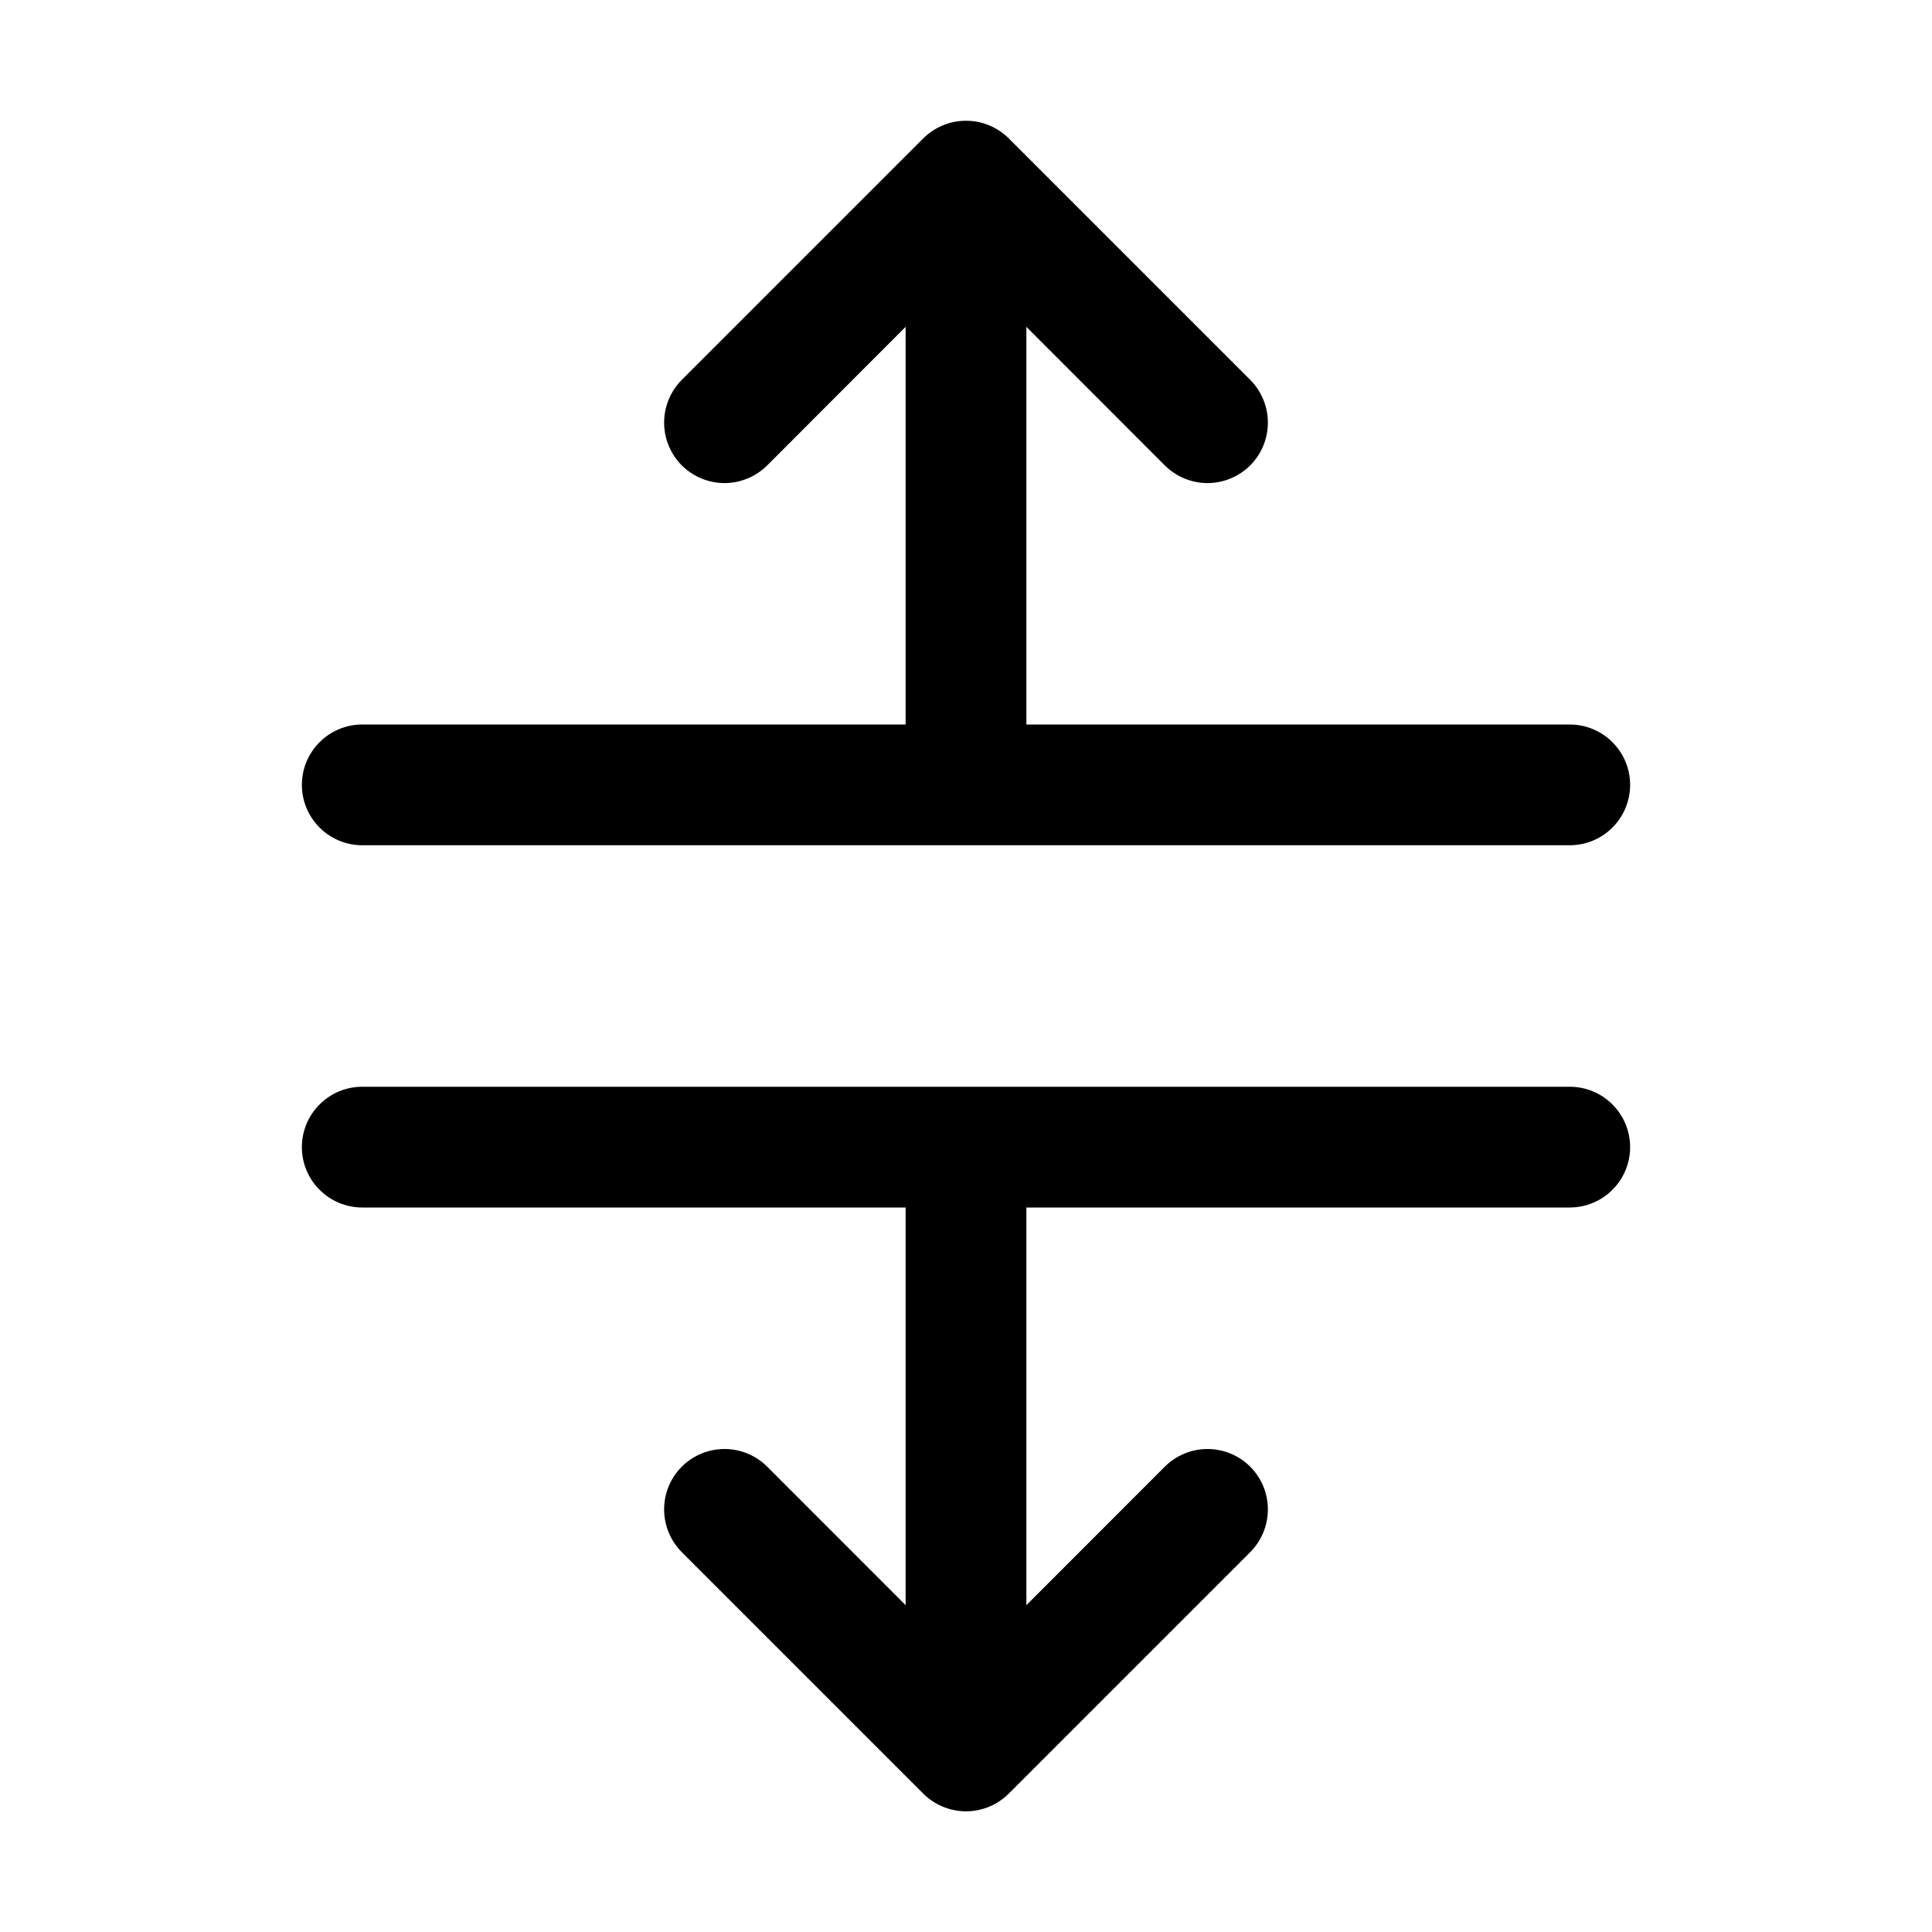 <svg width="24" height="24" viewBox="0 0 24 24" fill="none" xmlns="http://www.w3.org/2000/svg">
<path d="M20.25 14.25C20.25 14.449 20.171 14.64 20.03 14.78C19.89 14.921 19.699 15 19.5 15H12.75V19.94L14.469 18.22C14.61 18.079 14.801 18 15 18C15.199 18 15.39 18.079 15.531 18.22C15.671 18.36 15.75 18.551 15.75 18.75C15.75 18.949 15.671 19.14 15.531 19.281L12.531 22.281C12.461 22.351 12.378 22.406 12.287 22.444C12.196 22.481 12.099 22.501 12 22.501C11.901 22.501 11.804 22.481 11.713 22.444C11.622 22.406 11.539 22.351 11.469 22.281L8.469 19.281C8.329 19.14 8.25 18.949 8.25 18.75C8.25 18.551 8.329 18.36 8.469 18.22C8.61 18.079 8.801 18 9 18C9.199 18 9.39 18.079 9.531 18.22L11.25 19.94V15H4.5C4.301 15 4.11 14.921 3.97 14.78C3.829 14.64 3.75 14.449 3.75 14.25C3.75 14.051 3.829 13.86 3.97 13.72C4.11 13.579 4.301 13.5 4.5 13.5H19.5C19.699 13.5 19.89 13.579 20.03 13.72C20.171 13.86 20.25 14.051 20.25 14.25ZM4.5 10.5H19.5C19.699 10.5 19.89 10.421 20.03 10.28C20.171 10.14 20.25 9.949 20.25 9.75C20.25 9.551 20.171 9.36 20.03 9.22C19.89 9.079 19.699 9 19.5 9H12.75V4.06L14.469 5.781C14.61 5.921 14.801 6.001 15 6.001C15.199 6.001 15.39 5.921 15.531 5.781C15.671 5.64 15.75 5.449 15.75 5.25C15.75 5.051 15.671 4.86 15.531 4.719L12.531 1.719C12.461 1.65 12.378 1.594 12.287 1.557C12.196 1.519 12.099 1.5 12 1.5C11.901 1.5 11.804 1.519 11.713 1.557C11.622 1.594 11.539 1.65 11.469 1.719L8.469 4.719C8.329 4.86 8.25 5.051 8.25 5.25C8.25 5.449 8.329 5.64 8.469 5.781C8.61 5.921 8.801 6.001 9 6.001C9.199 6.001 9.39 5.921 9.531 5.781L11.25 4.06V9H4.5C4.301 9 4.11 9.079 3.97 9.22C3.829 9.36 3.75 9.551 3.75 9.75C3.75 9.949 3.829 10.14 3.97 10.28C4.11 10.421 4.301 10.5 4.5 10.5Z" fill="black"/>
</svg>
